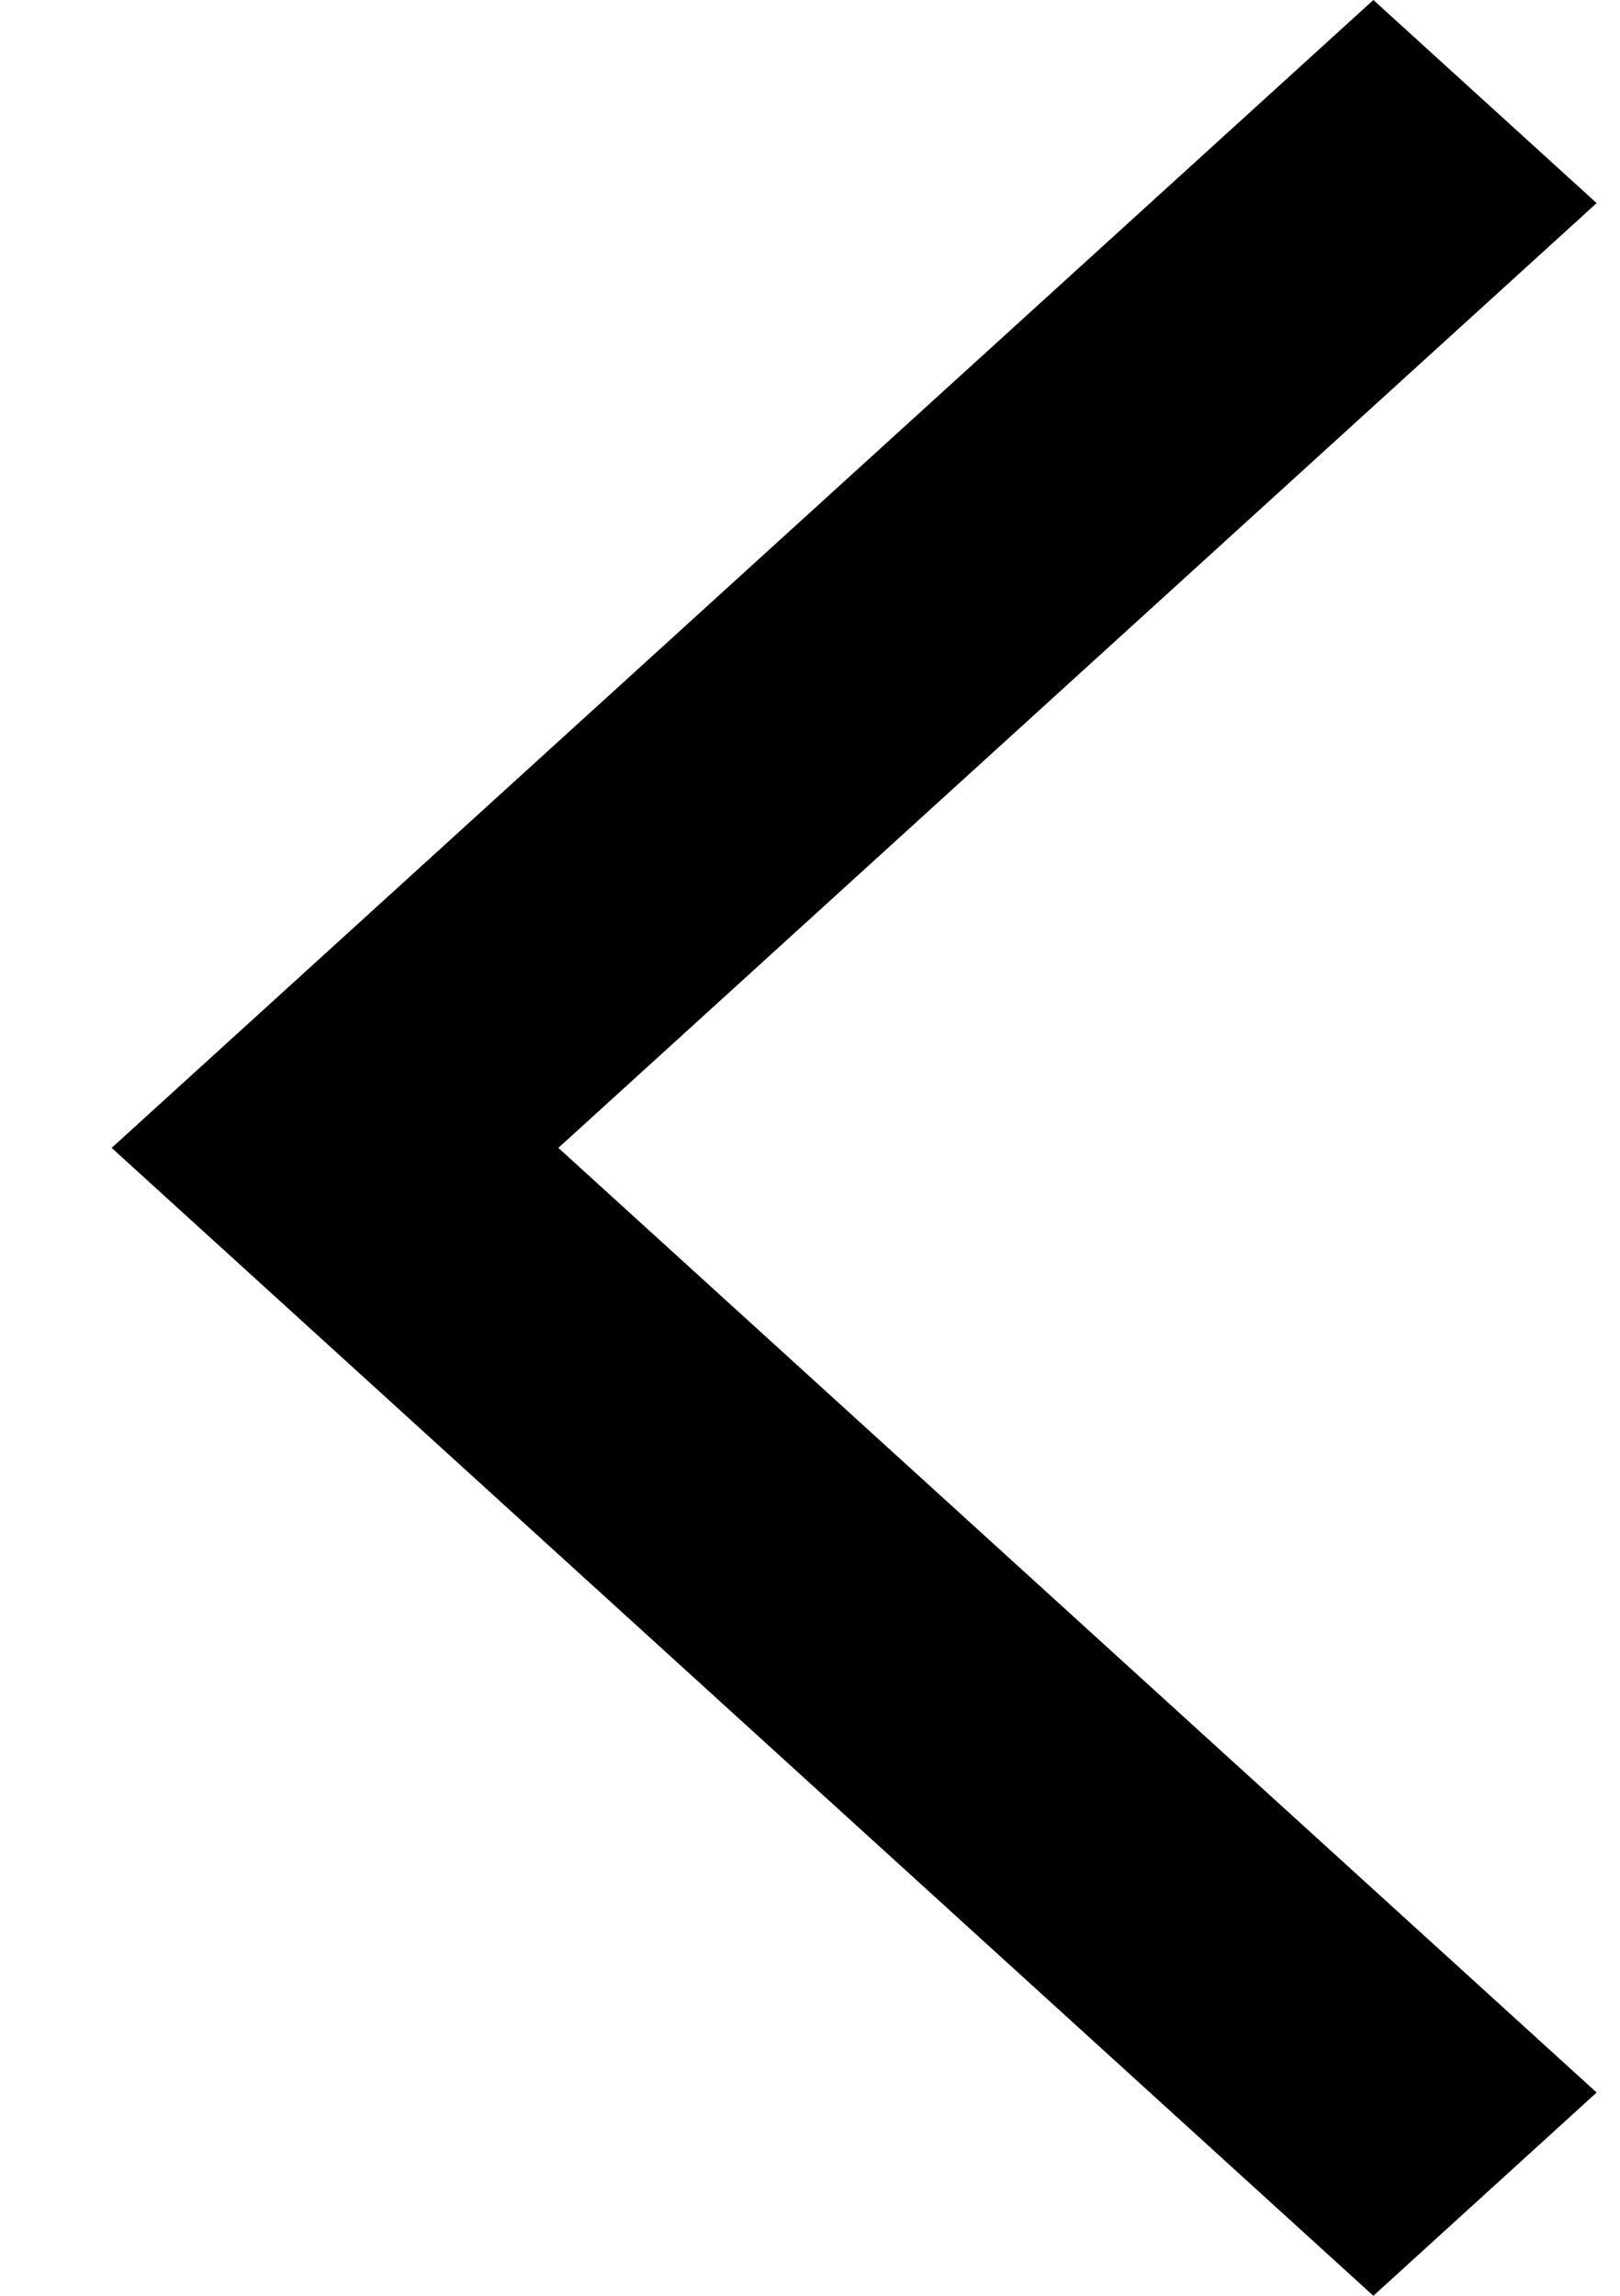 <svg width="12" height="17" viewBox="0 0 12 17" fill="none" xmlns="http://www.w3.org/2000/svg">
<path d="M11.827 1.504L10.173 0L0.827 8.5L10.173 17L11.827 15.495L4.136 8.5L11.827 1.504Z" fill="black"/>
</svg>
